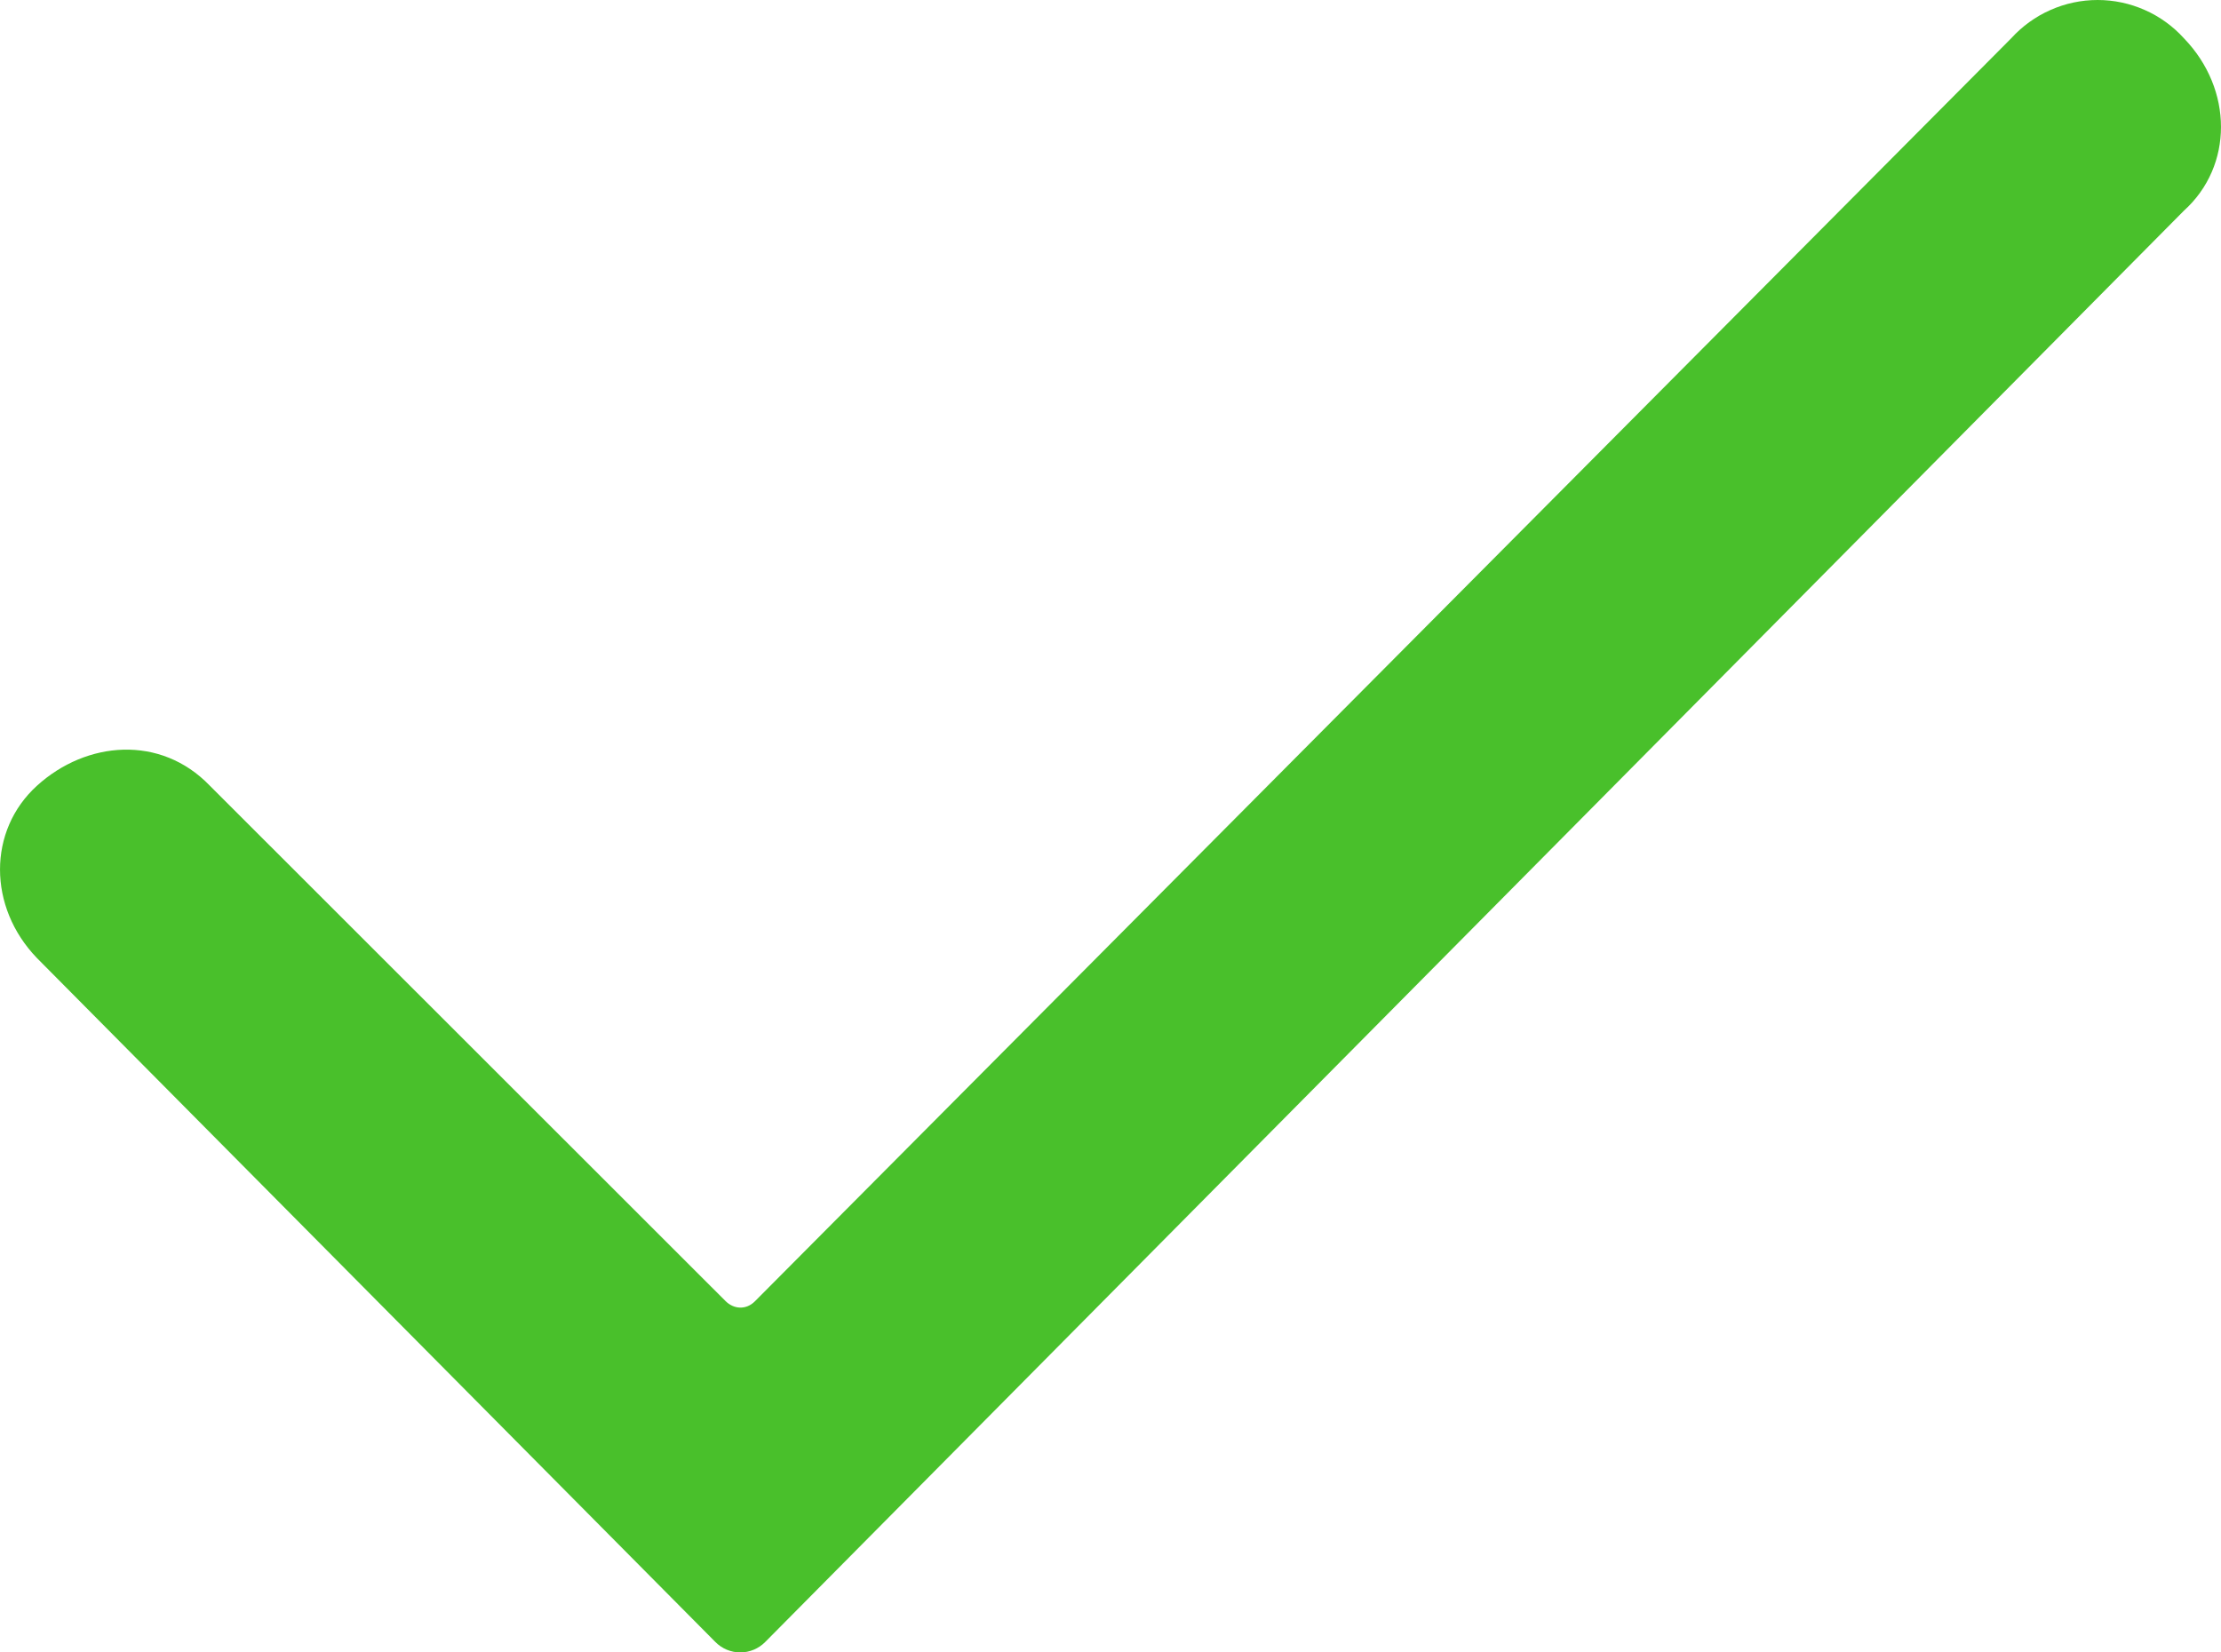 <svg width="43" height="32" viewBox="0 0 43 32" fill="none" xmlns="http://www.w3.org/2000/svg">
<path d="M0.718 18.556C-0.239 17.566 -0.239 16.081 0.718 15.214C1.672 14.348 3.107 14.224 4.061 15.214L14.047 25.196C14.206 25.355 14.443 25.371 14.612 25.204L38.939 0.741C39.151 0.508 39.409 0.321 39.697 0.194C39.985 0.066 40.296 0 40.611 0C40.926 0 41.237 0.066 41.525 0.194C41.813 0.321 42.071 0.508 42.282 0.741C43.239 1.731 43.239 3.217 42.282 4.08L14.816 31.797C14.753 31.861 14.678 31.912 14.595 31.947C14.512 31.982 14.423 32 14.332 32C14.242 32 14.153 31.982 14.07 31.947C13.987 31.912 13.912 31.861 13.849 31.797L0.718 18.556Z" fill="#49C02B"/>
</svg>
